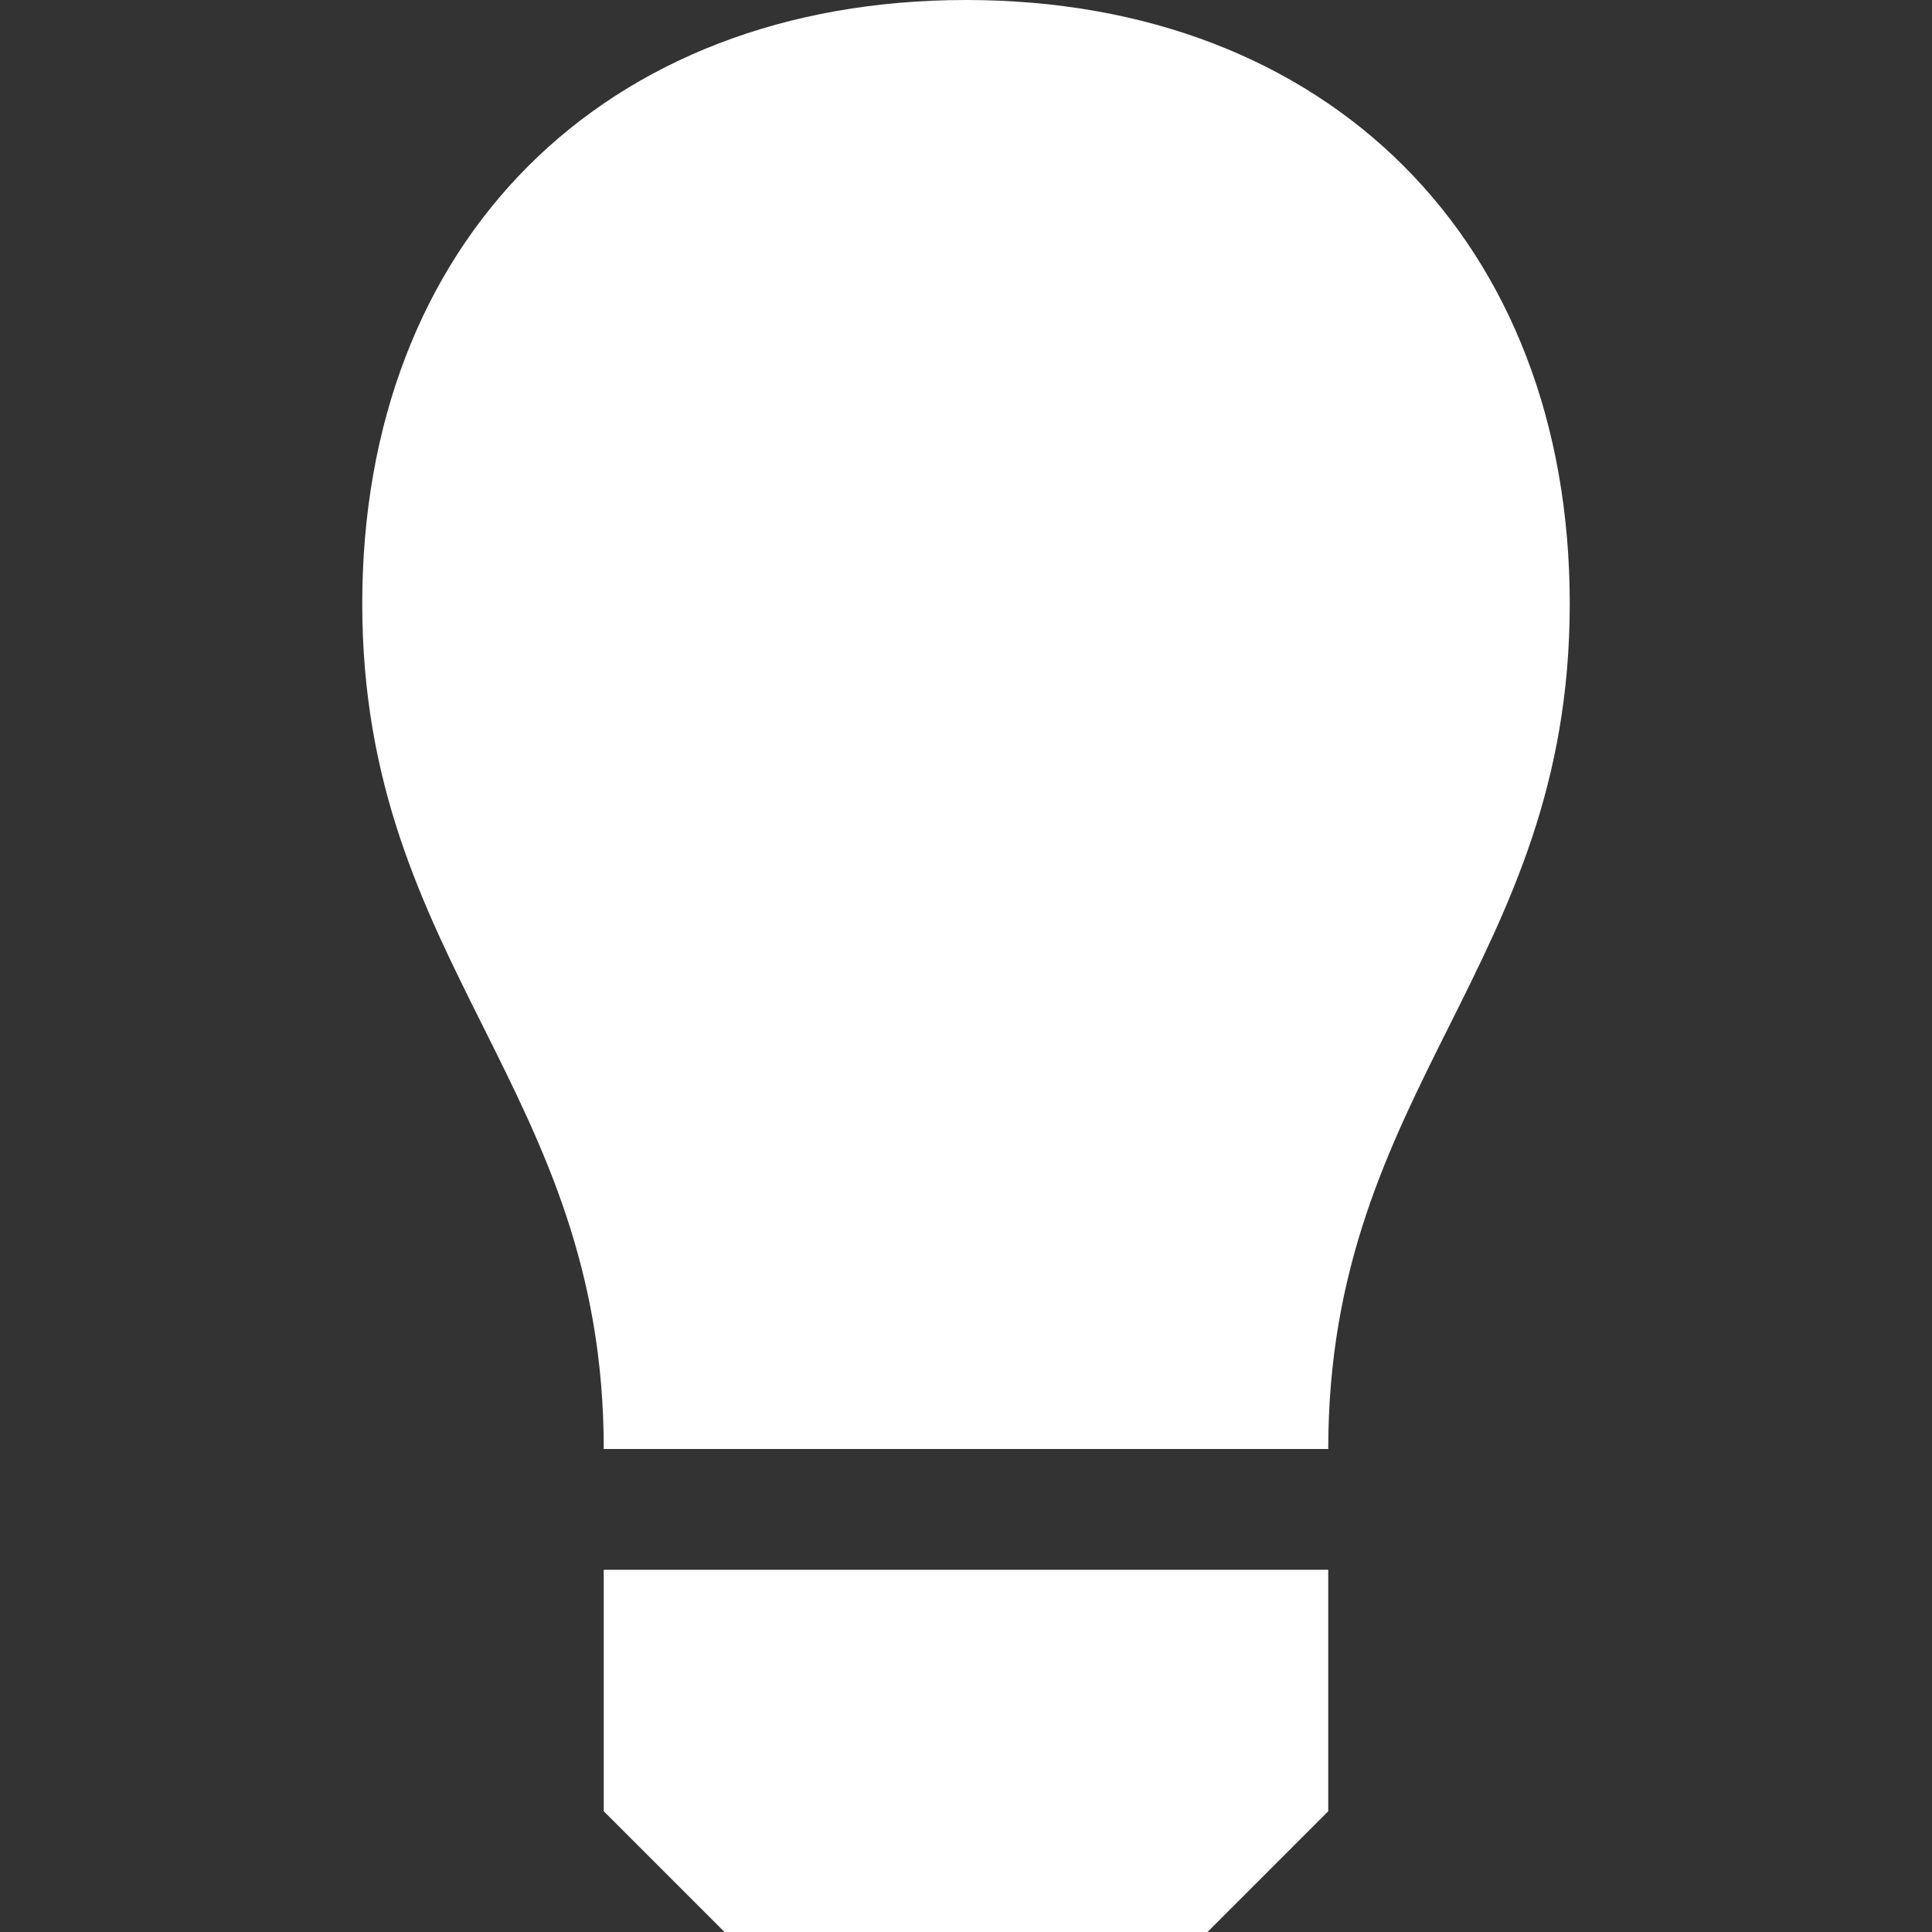 <?xml version="1.0" encoding="UTF-8"?>
<svg xmlns="http://www.w3.org/2000/svg" xmlns:xlink="http://www.w3.org/1999/xlink" width="16" height="16" viewBox="0 0 16 16" version="1.1">
<rect x="0" y="0" width="16" height="16" fill="#333333" stroke="none"/>
<g id="surface1">
<path style=" stroke:none;fill-rule:nonzero;fill:rgb(100%,100%,100%);fill-opacity:1;" d="M 5 13 L 5 15 L 6 16 L 10 16 L 11 15 L 11 13 Z M 5 13 "/>
<path style=" stroke:none;fill-rule:nonzero;fill:rgb(100%,100%,100%);fill-opacity:1;" d="M 5 12 L 11 12 C 11 9 13 8 13 5 C 13 2 11 0 8 0 C 5 0 3 2 3 5 C 3 8 5 9 5 12 Z M 5 12 "/>
</g>
</svg>
